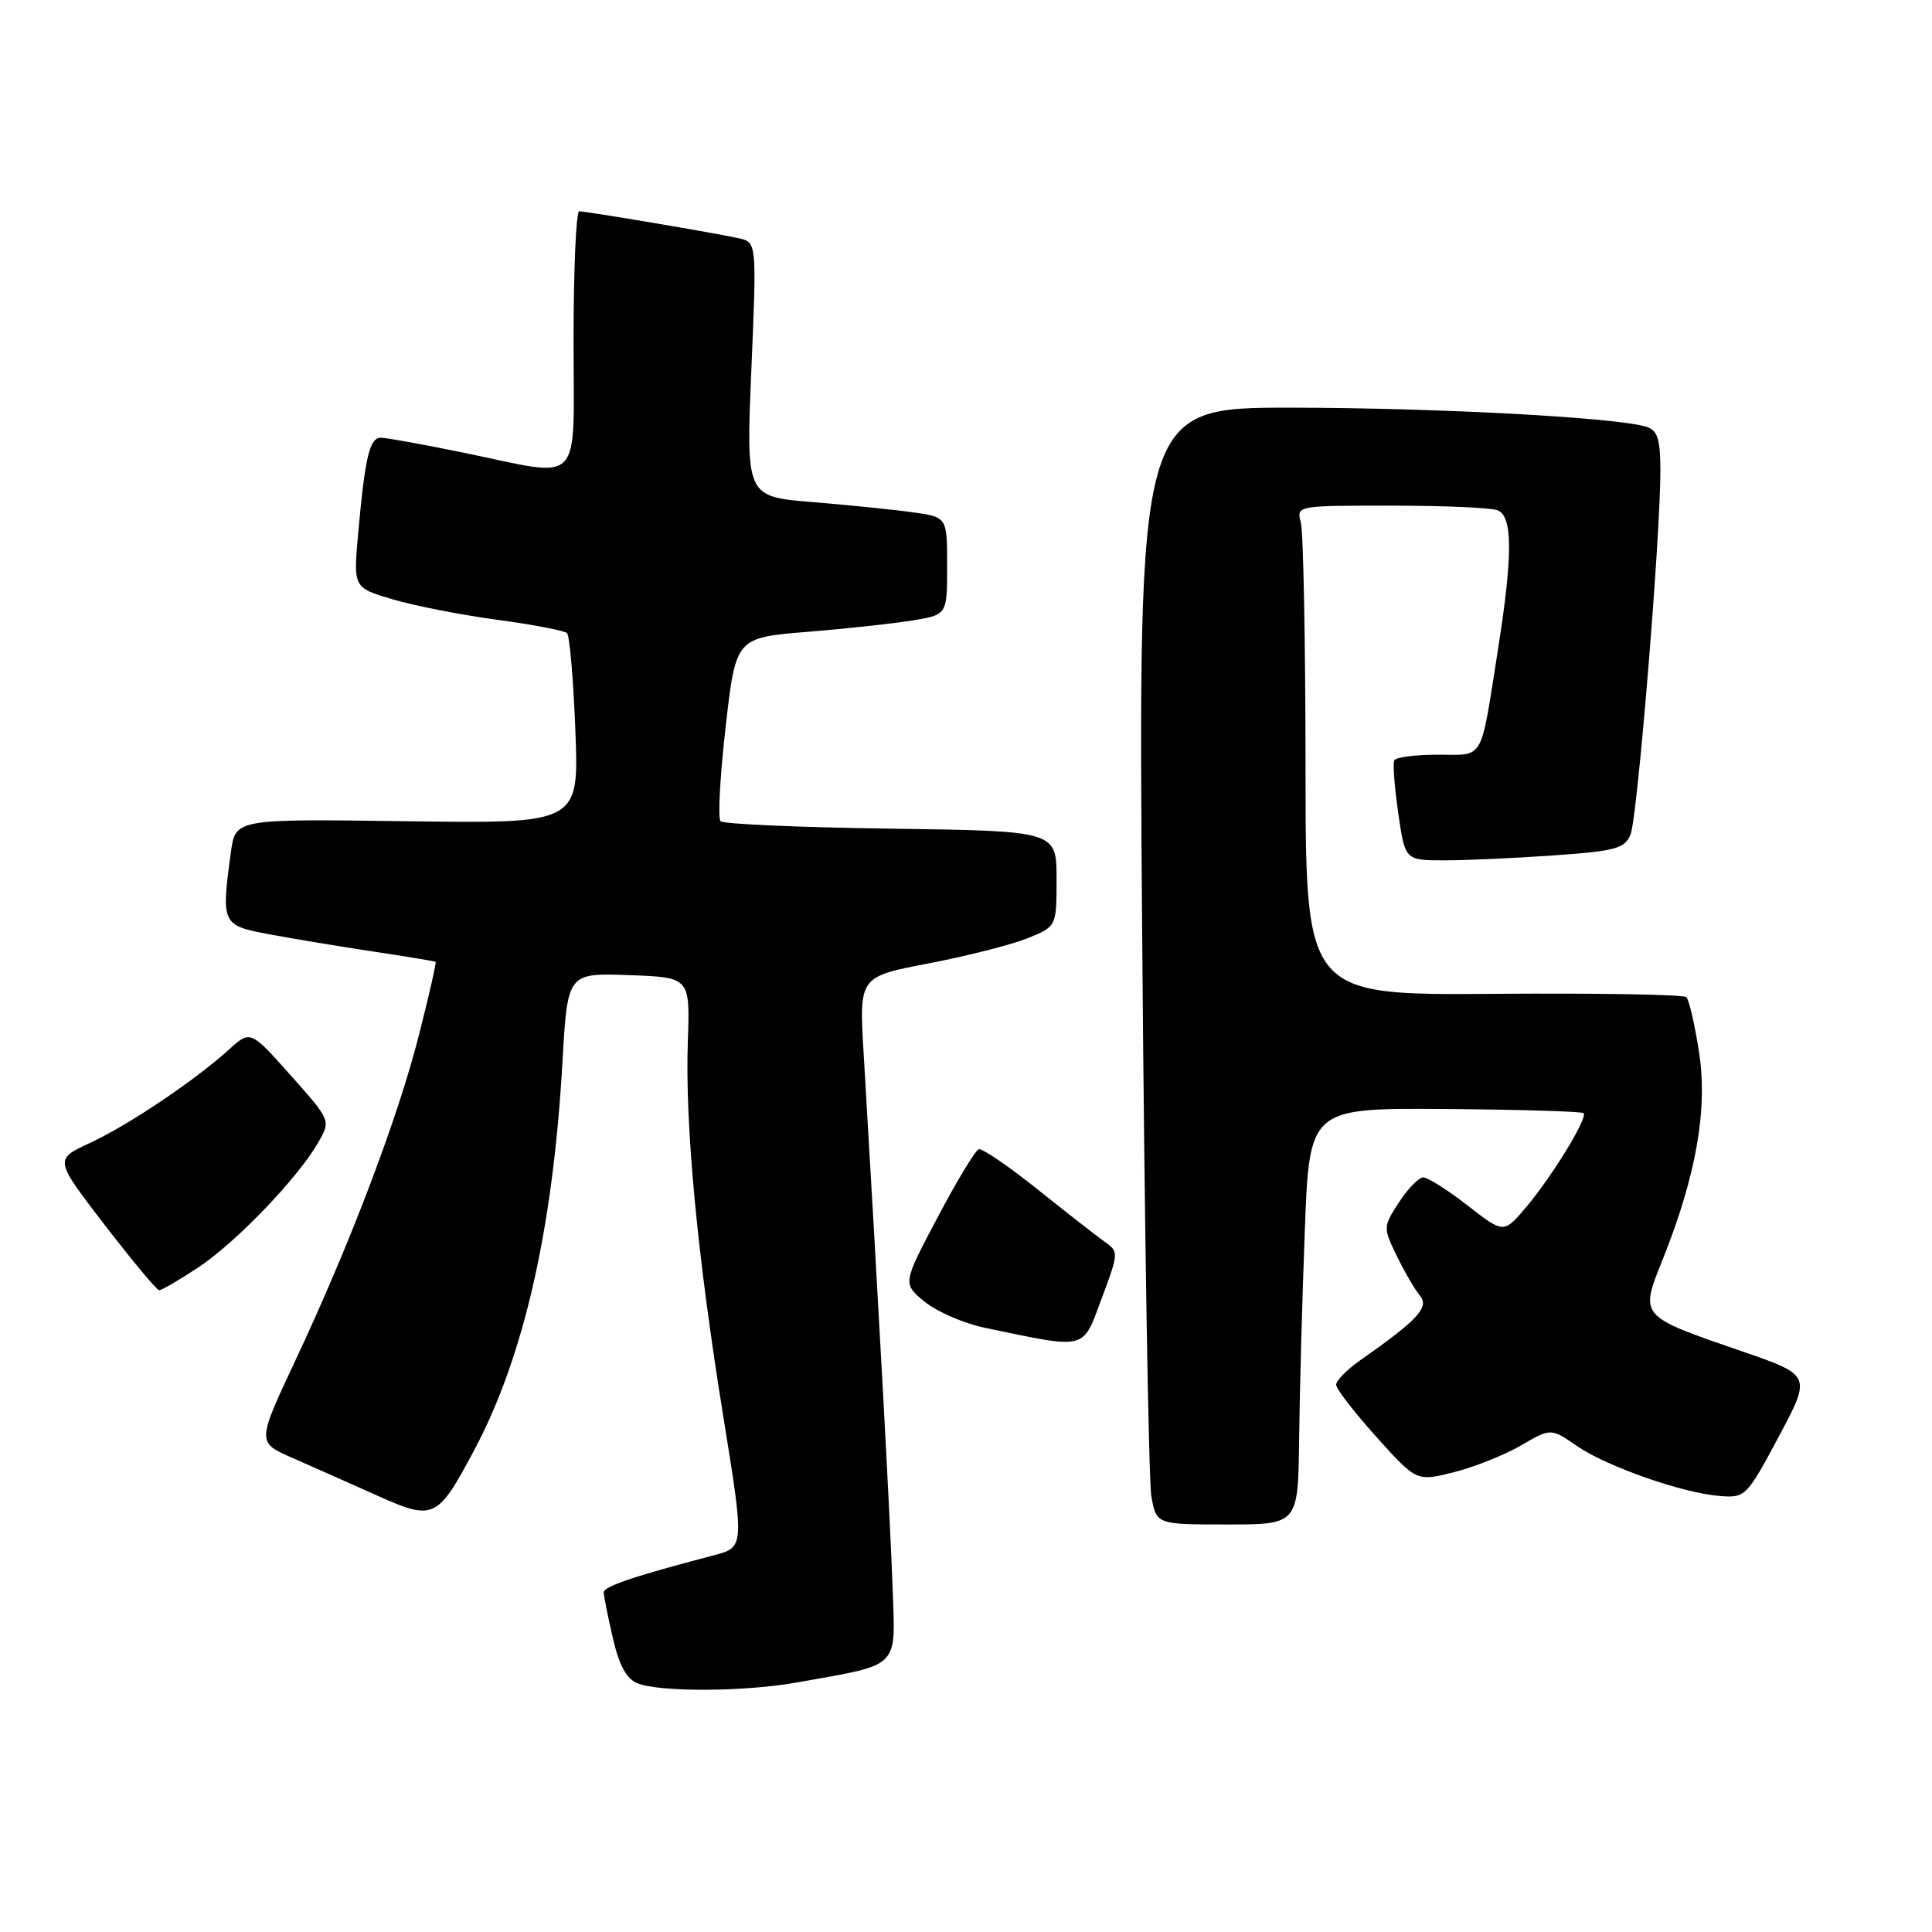 <?xml version="1.0" encoding="UTF-8" standalone="no"?>
<!DOCTYPE svg PUBLIC "-//W3C//DTD SVG 1.1//EN" "http://www.w3.org/Graphics/SVG/1.1/DTD/svg11.dtd" >
<svg xmlns="http://www.w3.org/2000/svg" xmlns:xlink="http://www.w3.org/1999/xlink" version="1.1" viewBox="0 0 256 256">
 <g >
 <path fill="currentColor"
d=" M 105.57 222.94 C 119.49 220.44 118.64 221.29 118.27 210.27 C 117.98 201.80 116.46 173.65 114.43 139.46 C 113.84 129.42 113.84 129.42 123.03 127.66 C 128.09 126.69 133.97 125.19 136.11 124.34 C 140.00 122.78 140.00 122.78 140.00 116.45 C 140.00 110.11 140.00 110.11 118.08 109.80 C 106.03 109.64 95.86 109.19 95.48 108.82 C 95.10 108.44 95.41 102.81 96.15 96.32 C 97.50 84.50 97.50 84.50 107.00 83.72 C 112.22 83.30 118.53 82.61 121.00 82.20 C 125.50 81.45 125.50 81.45 125.50 74.99 C 125.50 68.52 125.50 68.52 121.00 67.89 C 118.53 67.54 112.53 66.93 107.67 66.53 C 98.85 65.81 98.85 65.81 99.56 48.96 C 100.27 32.11 100.27 32.11 97.89 31.57 C 94.90 30.90 77.77 28.01 76.75 28.00 C 76.34 28.00 76.00 35.65 76.00 45.00 C 76.00 64.83 77.49 63.29 61.50 60.00 C 56.15 58.90 51.19 58.00 50.47 58.00 C 48.97 58.00 48.37 60.53 47.46 70.68 C 46.81 77.87 46.81 77.87 52.01 79.41 C 54.87 80.26 61.10 81.48 65.85 82.12 C 70.61 82.76 74.79 83.56 75.13 83.89 C 75.48 84.23 75.98 90.04 76.24 96.82 C 76.72 109.13 76.72 109.13 53.96 108.82 C 31.20 108.50 31.20 108.50 30.60 112.89 C 29.29 122.48 29.36 122.62 35.75 123.81 C 38.91 124.40 45.10 125.43 49.50 126.09 C 53.90 126.75 57.60 127.36 57.72 127.45 C 57.84 127.53 56.85 131.89 55.52 137.12 C 52.72 148.17 46.35 164.93 39.12 180.31 C 34.04 191.13 34.04 191.13 38.77 193.19 C 41.37 194.33 46.38 196.56 49.91 198.14 C 57.48 201.54 57.95 201.32 62.82 192.18 C 69.41 179.83 73.28 162.79 74.53 140.71 C 75.20 128.92 75.20 128.92 83.32 129.21 C 91.44 129.50 91.44 129.50 91.14 138.00 C 90.76 149.10 92.39 166.37 95.85 187.76 C 98.64 205.02 98.64 205.02 94.57 206.09 C 84.12 208.82 80.00 210.21 80.00 210.99 C 80.00 211.46 80.54 214.18 81.20 217.03 C 82.02 220.62 83.02 222.46 84.45 223.04 C 87.39 224.23 98.63 224.18 105.57 222.94 Z  M 172.14 190.75 C 172.21 184.56 172.55 172.15 172.89 163.16 C 173.50 146.82 173.50 146.82 191.46 146.95 C 201.34 147.02 209.60 147.27 209.83 147.50 C 210.43 148.09 205.65 155.90 202.20 159.98 C 199.25 163.46 199.25 163.46 194.46 159.73 C 191.83 157.68 189.18 156.01 188.59 156.01 C 187.99 156.02 186.54 157.51 185.37 159.32 C 183.26 162.57 183.26 162.67 185.08 166.41 C 186.10 168.50 187.47 170.87 188.14 171.67 C 189.43 173.22 187.90 174.87 180.26 180.23 C 178.47 181.48 177.03 182.95 177.05 183.50 C 177.06 184.05 179.47 187.16 182.39 190.41 C 187.70 196.31 187.70 196.31 192.60 195.09 C 195.29 194.42 199.30 192.82 201.50 191.55 C 205.50 189.22 205.50 189.22 208.95 191.60 C 212.94 194.34 222.94 197.84 227.92 198.23 C 231.26 198.49 231.46 198.29 235.69 190.37 C 240.03 182.23 240.03 182.23 230.77 179.04 C 217.13 174.34 217.26 174.50 220.34 166.82 C 224.77 155.73 226.30 146.95 225.13 139.39 C 224.56 135.74 223.81 132.48 223.45 132.13 C 223.10 131.78 211.61 131.58 197.91 131.69 C 173.00 131.87 173.00 131.87 172.99 101.69 C 172.98 85.08 172.70 70.49 172.37 69.25 C 171.77 67.00 171.79 67.00 184.30 67.00 C 191.20 67.00 197.55 67.27 198.42 67.61 C 200.45 68.39 200.47 73.46 198.50 86.00 C 196.11 101.15 196.76 100.00 190.54 100.00 C 187.56 100.00 184.95 100.34 184.75 100.75 C 184.54 101.16 184.78 104.31 185.28 107.75 C 186.17 114.00 186.17 114.00 191.43 114.00 C 194.33 114.00 200.85 113.70 205.94 113.34 C 214.05 112.77 215.29 112.43 216.05 110.59 C 216.97 108.38 220.02 71.13 220.01 62.32 C 220.00 58.18 219.63 57.02 218.18 56.56 C 214.29 55.32 190.57 54.04 171.15 54.02 C 150.79 54.00 150.79 54.00 151.35 124.25 C 151.65 162.89 152.20 196.19 152.56 198.25 C 153.22 202.00 153.22 202.00 162.61 202.00 C 172.00 202.00 172.00 202.00 172.14 190.75 Z  M 146.02 171.94 C 148.23 166.03 148.24 165.86 146.39 164.55 C 145.35 163.81 141.35 160.69 137.50 157.61 C 133.65 154.53 130.13 152.13 129.69 152.28 C 129.24 152.42 126.78 156.49 124.23 161.32 C 119.59 170.09 119.59 170.09 122.54 172.50 C 124.17 173.82 127.75 175.37 130.50 175.94 C 144.23 178.79 143.38 179.01 146.02 171.94 Z  M 26.29 167.93 C 31.28 164.62 39.46 156.10 42.17 151.38 C 43.84 148.47 43.84 148.47 38.51 142.48 C 33.18 136.50 33.18 136.50 30.34 139.07 C 25.81 143.18 17.03 149.08 11.91 151.45 C 7.20 153.63 7.20 153.63 13.85 162.28 C 17.51 167.03 20.76 170.94 21.08 170.96 C 21.40 170.98 23.74 169.62 26.29 167.93 Z "/>
</g>
</svg>